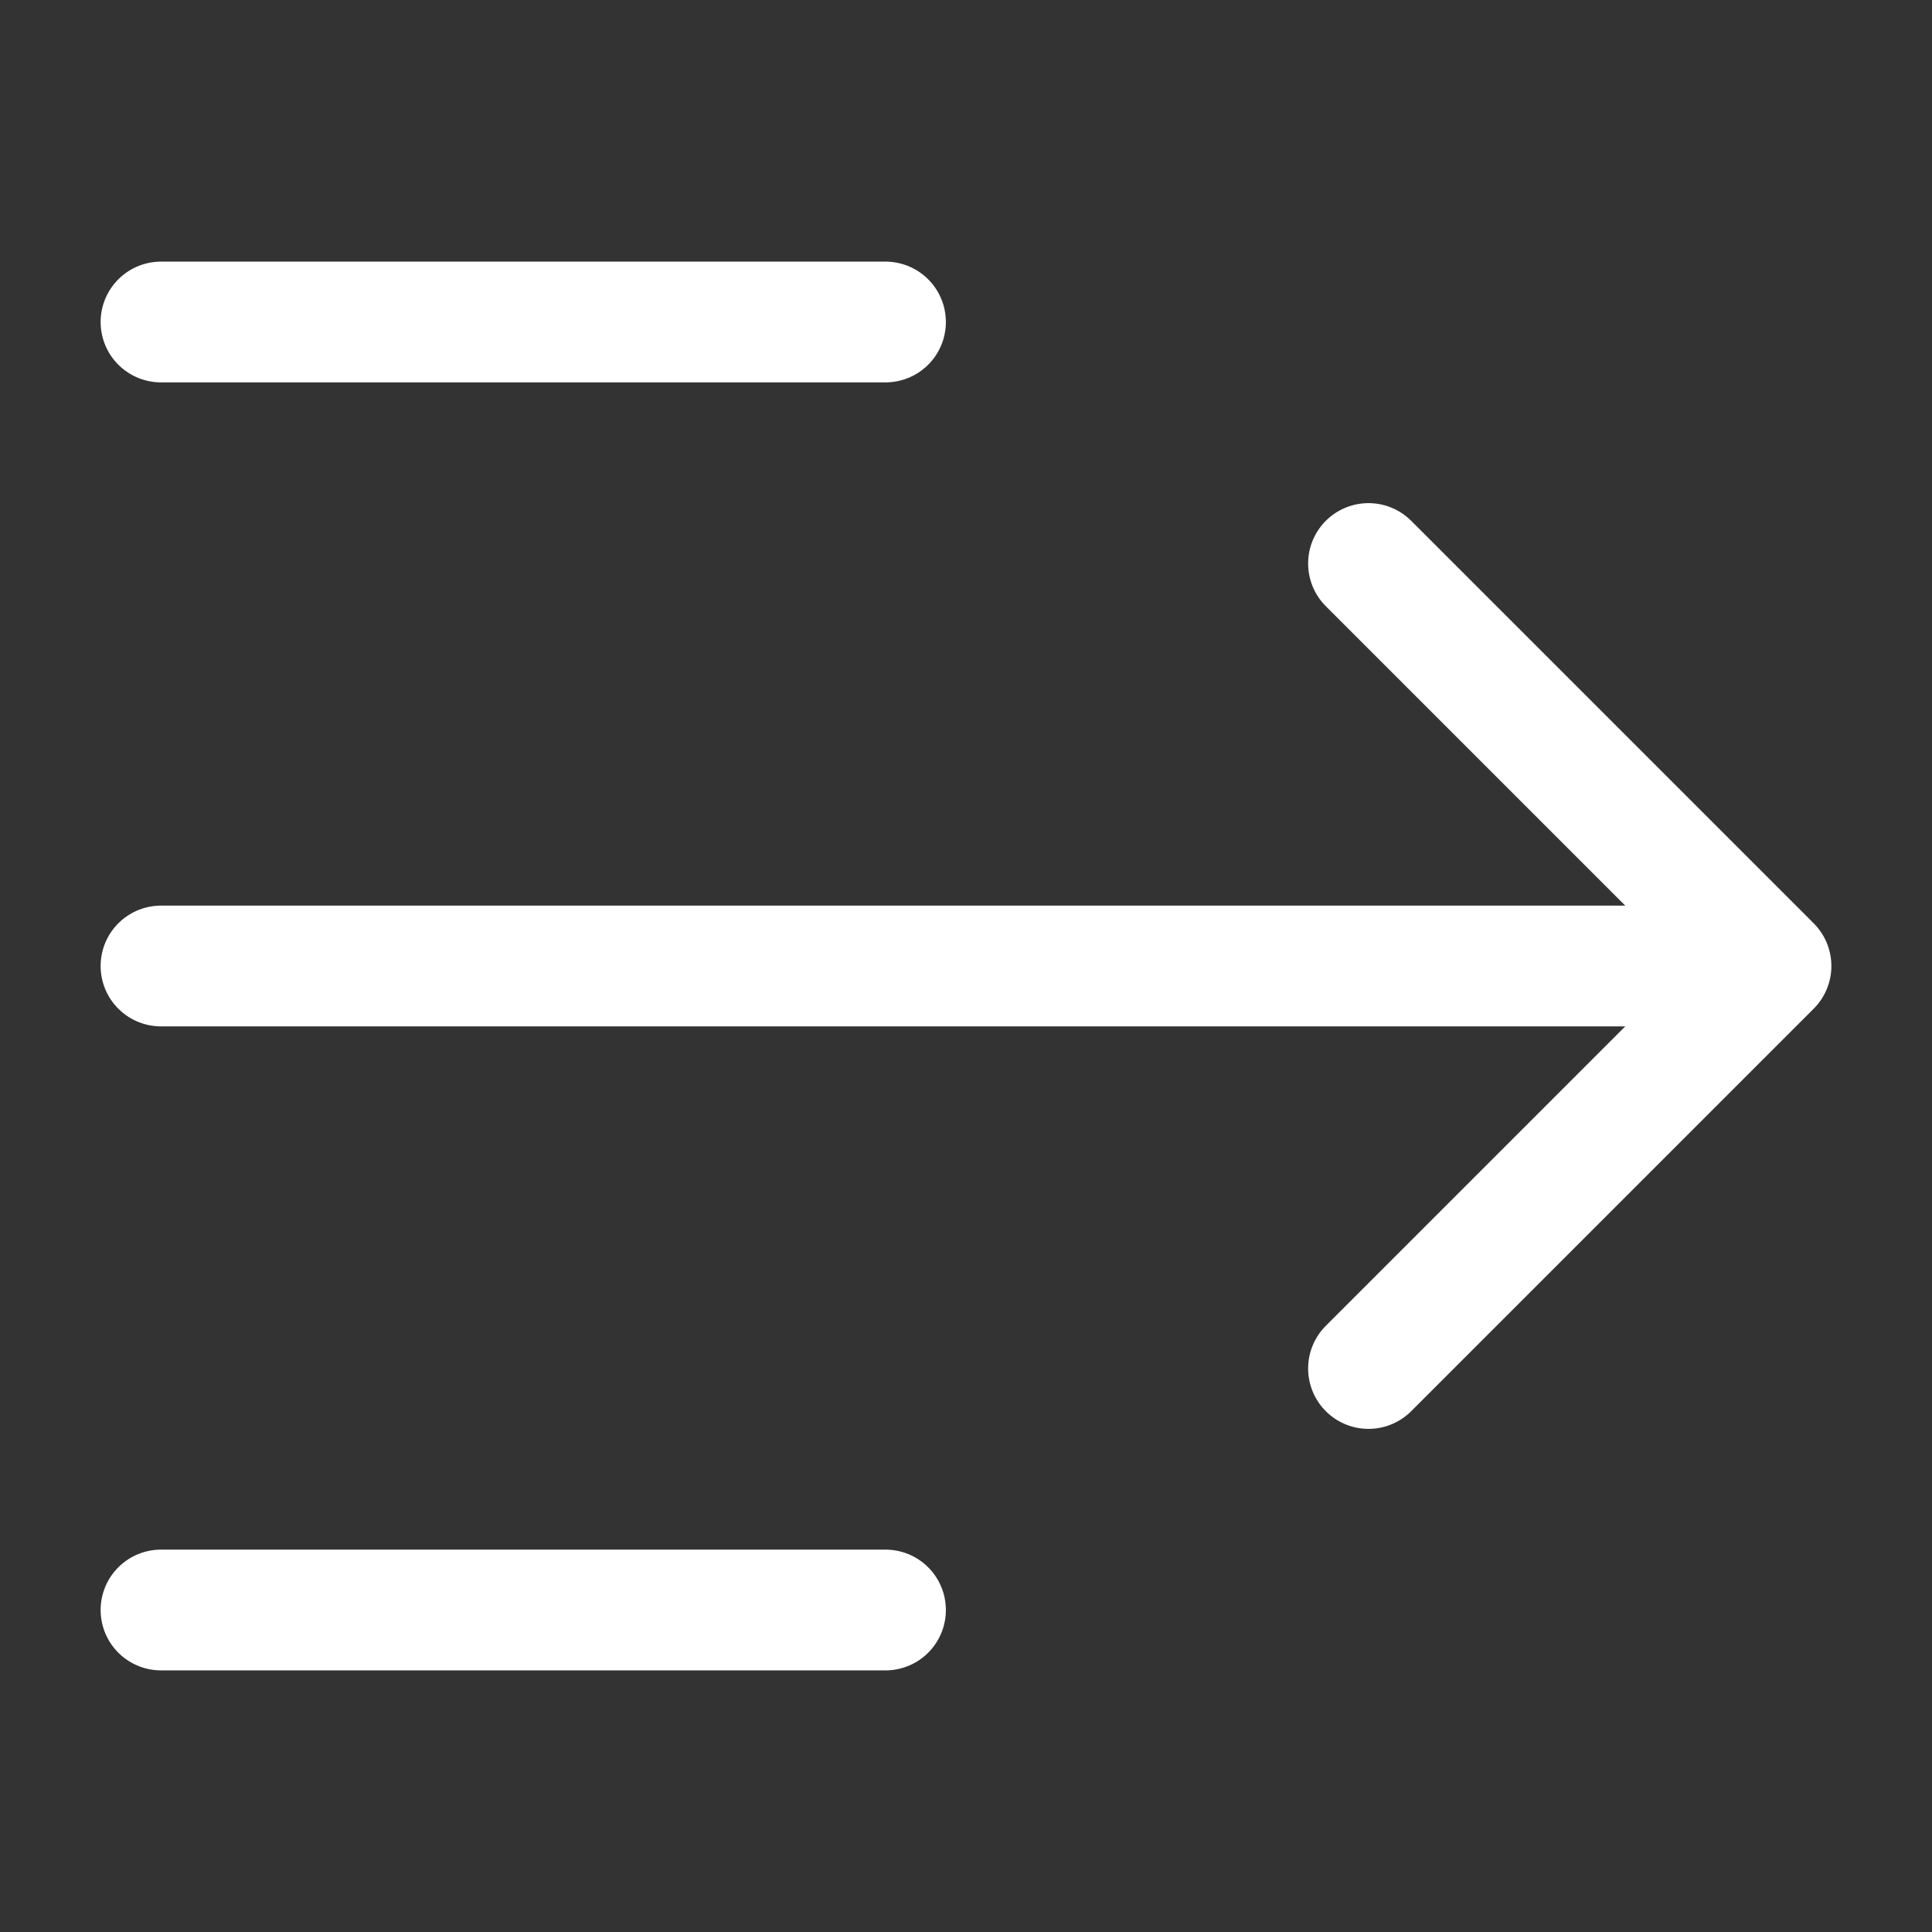 <svg width="24" height="24" viewBox="0 0 24 24" fill="none" xmlns="http://www.w3.org/2000/svg">
<rect x="0" y="0" width="24" height="24" fill="#333333" stroke="none"/>
<path d="M2 12H21" stroke="white" stroke-width="1.5" stroke-miterlimit="10" stroke-linecap="round" stroke-linejoin="round"/>
<path d="M2 4H11" stroke="white" stroke-width="1.5" stroke-miterlimit="10" stroke-linecap="round" stroke-linejoin="round"/>
<path d="M2 20H11" stroke="white" stroke-width="1.5" stroke-miterlimit="10" stroke-linecap="round" stroke-linejoin="round"/>
<path d="M17 7L22 12L17 17" stroke="white" stroke-width="1.5" stroke-miterlimit="10" stroke-linecap="round" stroke-linejoin="round"/>
</svg>
